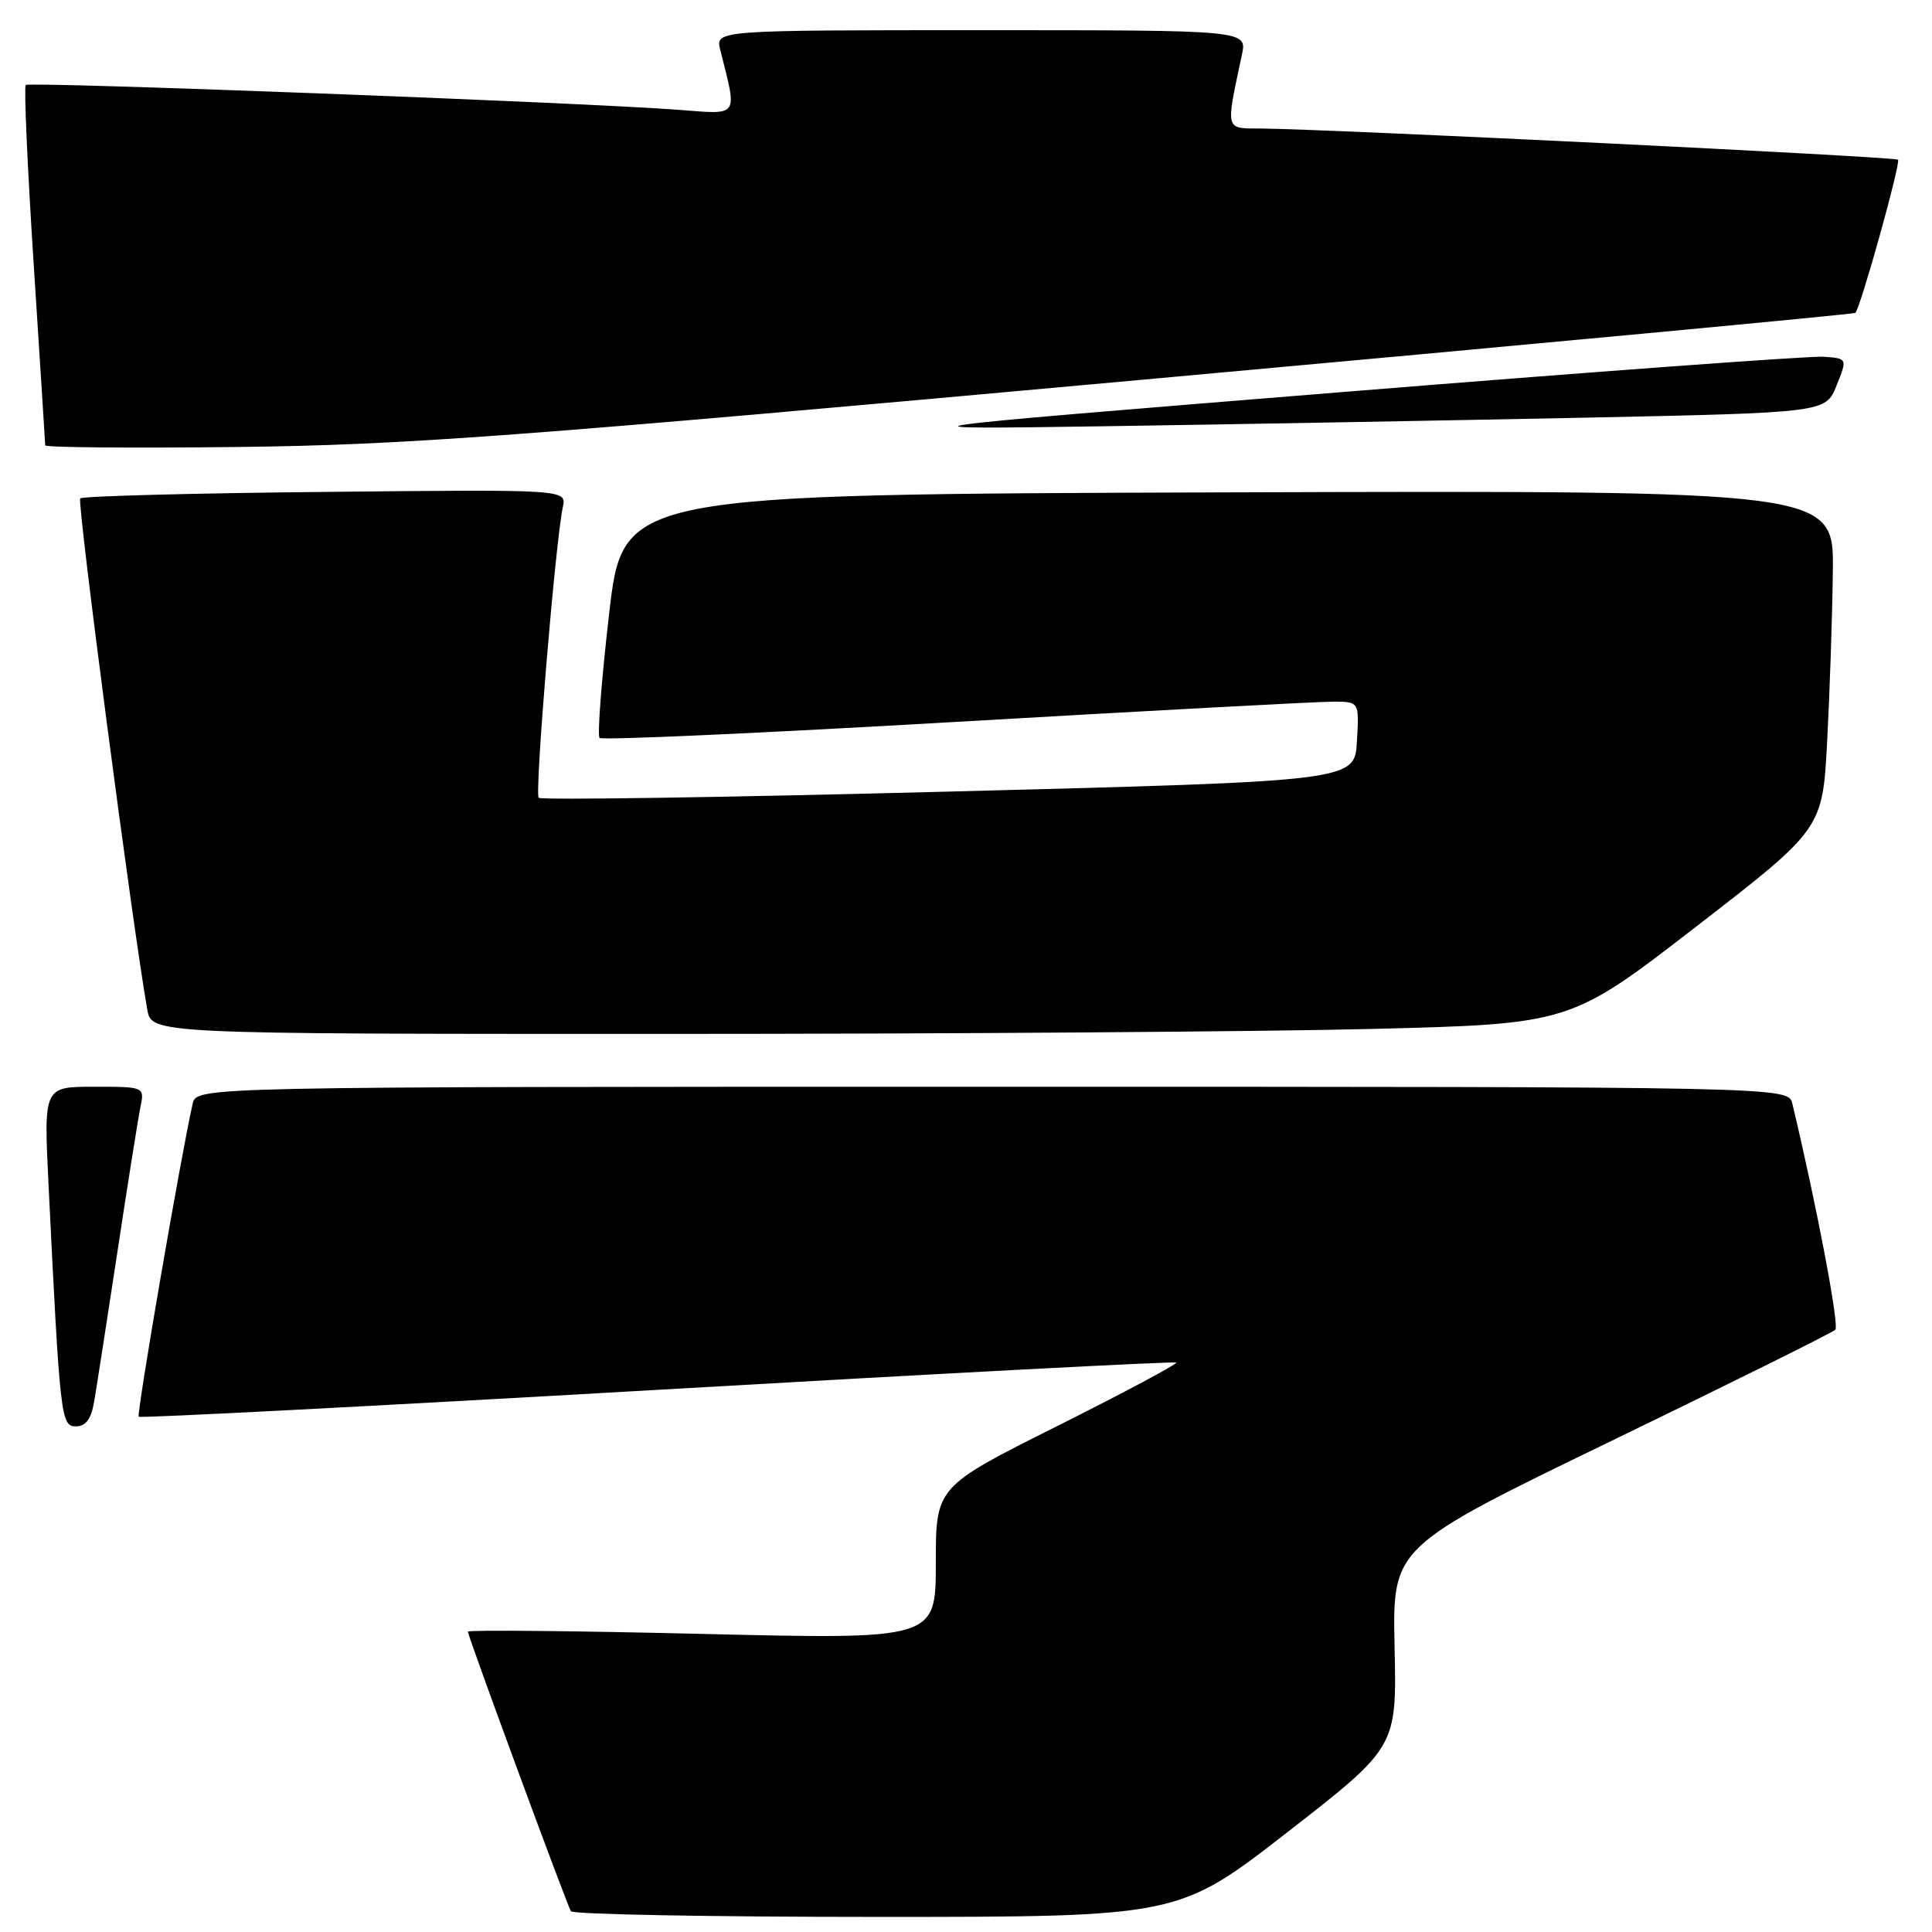 <?xml version="1.0" encoding="UTF-8" standalone="no"?>
<!DOCTYPE svg PUBLIC "-//W3C//DTD SVG 1.1//EN" "http://www.w3.org/Graphics/SVG/1.1/DTD/svg11.dtd" >
<svg xmlns="http://www.w3.org/2000/svg" xmlns:xlink="http://www.w3.org/1999/xlink" version="1.1" viewBox="0 0 256 256">
 <g >
 <path fill="currentColor"
d=" M 170.62 242.75 C 185.08 231.50 185.08 231.50 184.79 218.24 C 184.50 204.98 184.50 204.98 213.50 190.94 C 229.45 183.21 242.81 176.58 243.19 176.20 C 243.74 175.64 240.76 159.94 237.50 146.25 C 236.96 144.00 236.96 144.00 131.50 144.00 C 26.04 144.00 26.04 144.00 25.53 146.25 C 23.96 153.16 18.07 187.40 18.38 187.72 C 18.59 187.93 49.53 186.32 87.13 184.16 C 124.73 181.99 155.66 180.36 155.86 180.55 C 156.05 180.73 148.97 184.51 140.11 188.95 C 124.00 197.01 124.00 197.01 124.00 207.13 C 124.00 217.24 124.00 217.24 93.00 216.50 C 75.95 216.09 62.00 215.96 62.00 216.20 C 62.00 216.82 75.09 252.33 75.65 253.25 C 75.91 253.66 94.13 254.00 116.14 254.00 C 156.15 254.00 156.15 254.00 170.62 242.75 Z  M 12.47 185.75 C 12.78 183.96 14.16 175.07 15.54 166.00 C 16.91 156.93 18.29 148.26 18.60 146.75 C 19.16 144.00 19.16 144.00 12.48 144.00 C 5.80 144.00 5.80 144.00 6.42 156.75 C 7.95 187.94 8.07 189.00 10.06 189.00 C 11.36 189.00 12.08 188.04 12.47 185.75 Z  M 181.79 136.34 C 208.07 135.68 208.07 135.68 224.79 122.75 C 241.50 109.83 241.50 109.83 242.11 98.17 C 242.45 91.75 242.79 81.66 242.86 75.74 C 243.00 64.99 243.00 64.99 162.77 65.24 C 82.54 65.50 82.54 65.50 80.71 81.35 C 79.70 90.08 79.13 97.47 79.45 97.78 C 79.77 98.10 101.06 97.14 126.76 95.65 C 152.47 94.16 174.99 92.95 176.80 92.97 C 180.10 93.00 180.10 93.00 179.80 98.25 C 179.50 103.50 179.50 103.50 125.73 104.89 C 96.15 105.66 71.70 106.03 71.38 105.71 C 70.82 105.16 73.59 71.81 74.58 67.18 C 75.08 64.85 75.08 64.85 43.12 65.18 C 25.54 65.35 10.92 65.74 10.63 66.04 C 10.18 66.48 17.60 122.98 19.51 133.75 C 20.09 137.00 20.09 137.00 87.80 137.00 C 125.03 137.00 167.33 136.70 181.79 136.34 Z  M 151.00 50.35 C 202.97 45.63 245.65 41.63 245.84 41.46 C 246.51 40.86 251.89 21.56 251.50 21.16 C 251.10 20.77 176.14 17.10 167.12 17.03 C 162.26 17.00 162.39 17.48 164.56 7.25 C 165.25 4.00 165.25 4.00 130.02 4.00 C 94.78 4.00 94.78 4.00 95.44 6.62 C 97.71 15.67 98.06 15.17 89.89 14.55 C 77.25 13.58 3.87 10.80 3.41 11.26 C 3.16 11.50 3.64 22.23 4.47 35.10 C 5.30 47.97 5.99 58.73 5.99 59.01 C 6.00 59.29 17.36 59.39 31.25 59.23 C 53.51 58.98 67.70 57.93 151.00 50.35 Z  M 209.71 55.35 C 241.91 54.68 241.91 54.68 243.35 51.09 C 244.79 47.50 244.79 47.50 241.65 47.27 C 239.92 47.14 211.05 49.26 177.50 51.98 C 116.50 56.92 116.50 56.92 147.00 56.47 C 163.78 56.22 191.99 55.71 209.71 55.35 Z "/>
</g>
</svg>